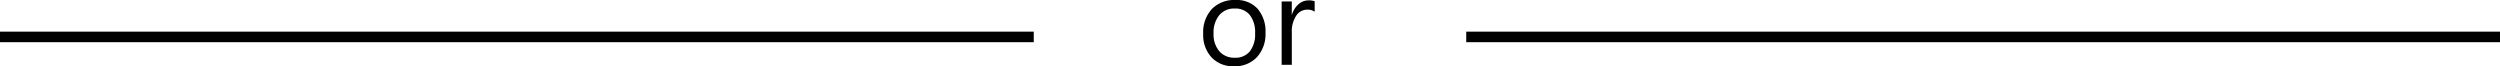 <svg xmlns="http://www.w3.org/2000/svg" width="237" height="6.281" viewBox="0 0 237 6.281">
  <g id="Groupe_14" data-name="Groupe 14" transform="translate(-87.5 -642)">
    <path id="Tracé_11" data-name="Tracé 11" d="M3.48.141A2.783,2.783,0,0,1,1.356-.7,3.114,3.114,0,0,1,.563-2.93a3.244,3.244,0,0,1,.826-2.361,2.97,2.97,0,0,1,2.232-.85,2.691,2.691,0,0,1,2.095.826,3.276,3.276,0,0,1,.753,2.291,3.223,3.223,0,0,1-.812,2.3A2.844,2.844,0,0,1,3.48.141Zm.07-5.473a1.828,1.828,0,0,0-1.465.63,2.587,2.587,0,0,0-.539,1.737,2.447,2.447,0,0,0,.545,1.682,1.852,1.852,0,0,0,1.459.615,1.757,1.757,0,0,0,1.433-.6,2.619,2.619,0,0,0,.5-1.717,2.664,2.664,0,0,0-.5-1.734A1.749,1.749,0,0,0,3.551-5.332Zm7.582.3a1.175,1.175,0,0,0-.727-.193,1.226,1.226,0,0,0-1.028.58,2.682,2.682,0,0,0-.413,1.582V0H8V-6h.961v1.236h.023a2.1,2.1,0,0,1,.627-.987,1.43,1.43,0,0,1,.943-.354,1.569,1.569,0,0,1,.574.082Z" transform="translate(201 648.141)"/>
    <line id="Ligne_1" data-name="Ligne 1" x2="98" transform="translate(87.5 645.5)" fill="none" stroke="#000" stroke-width="1"/>
    <line id="Ligne_2" data-name="Ligne 2" x2="98" transform="translate(226.5 645.5)" fill="none" stroke="#000" stroke-width="1"/>
  </g>
</svg>

